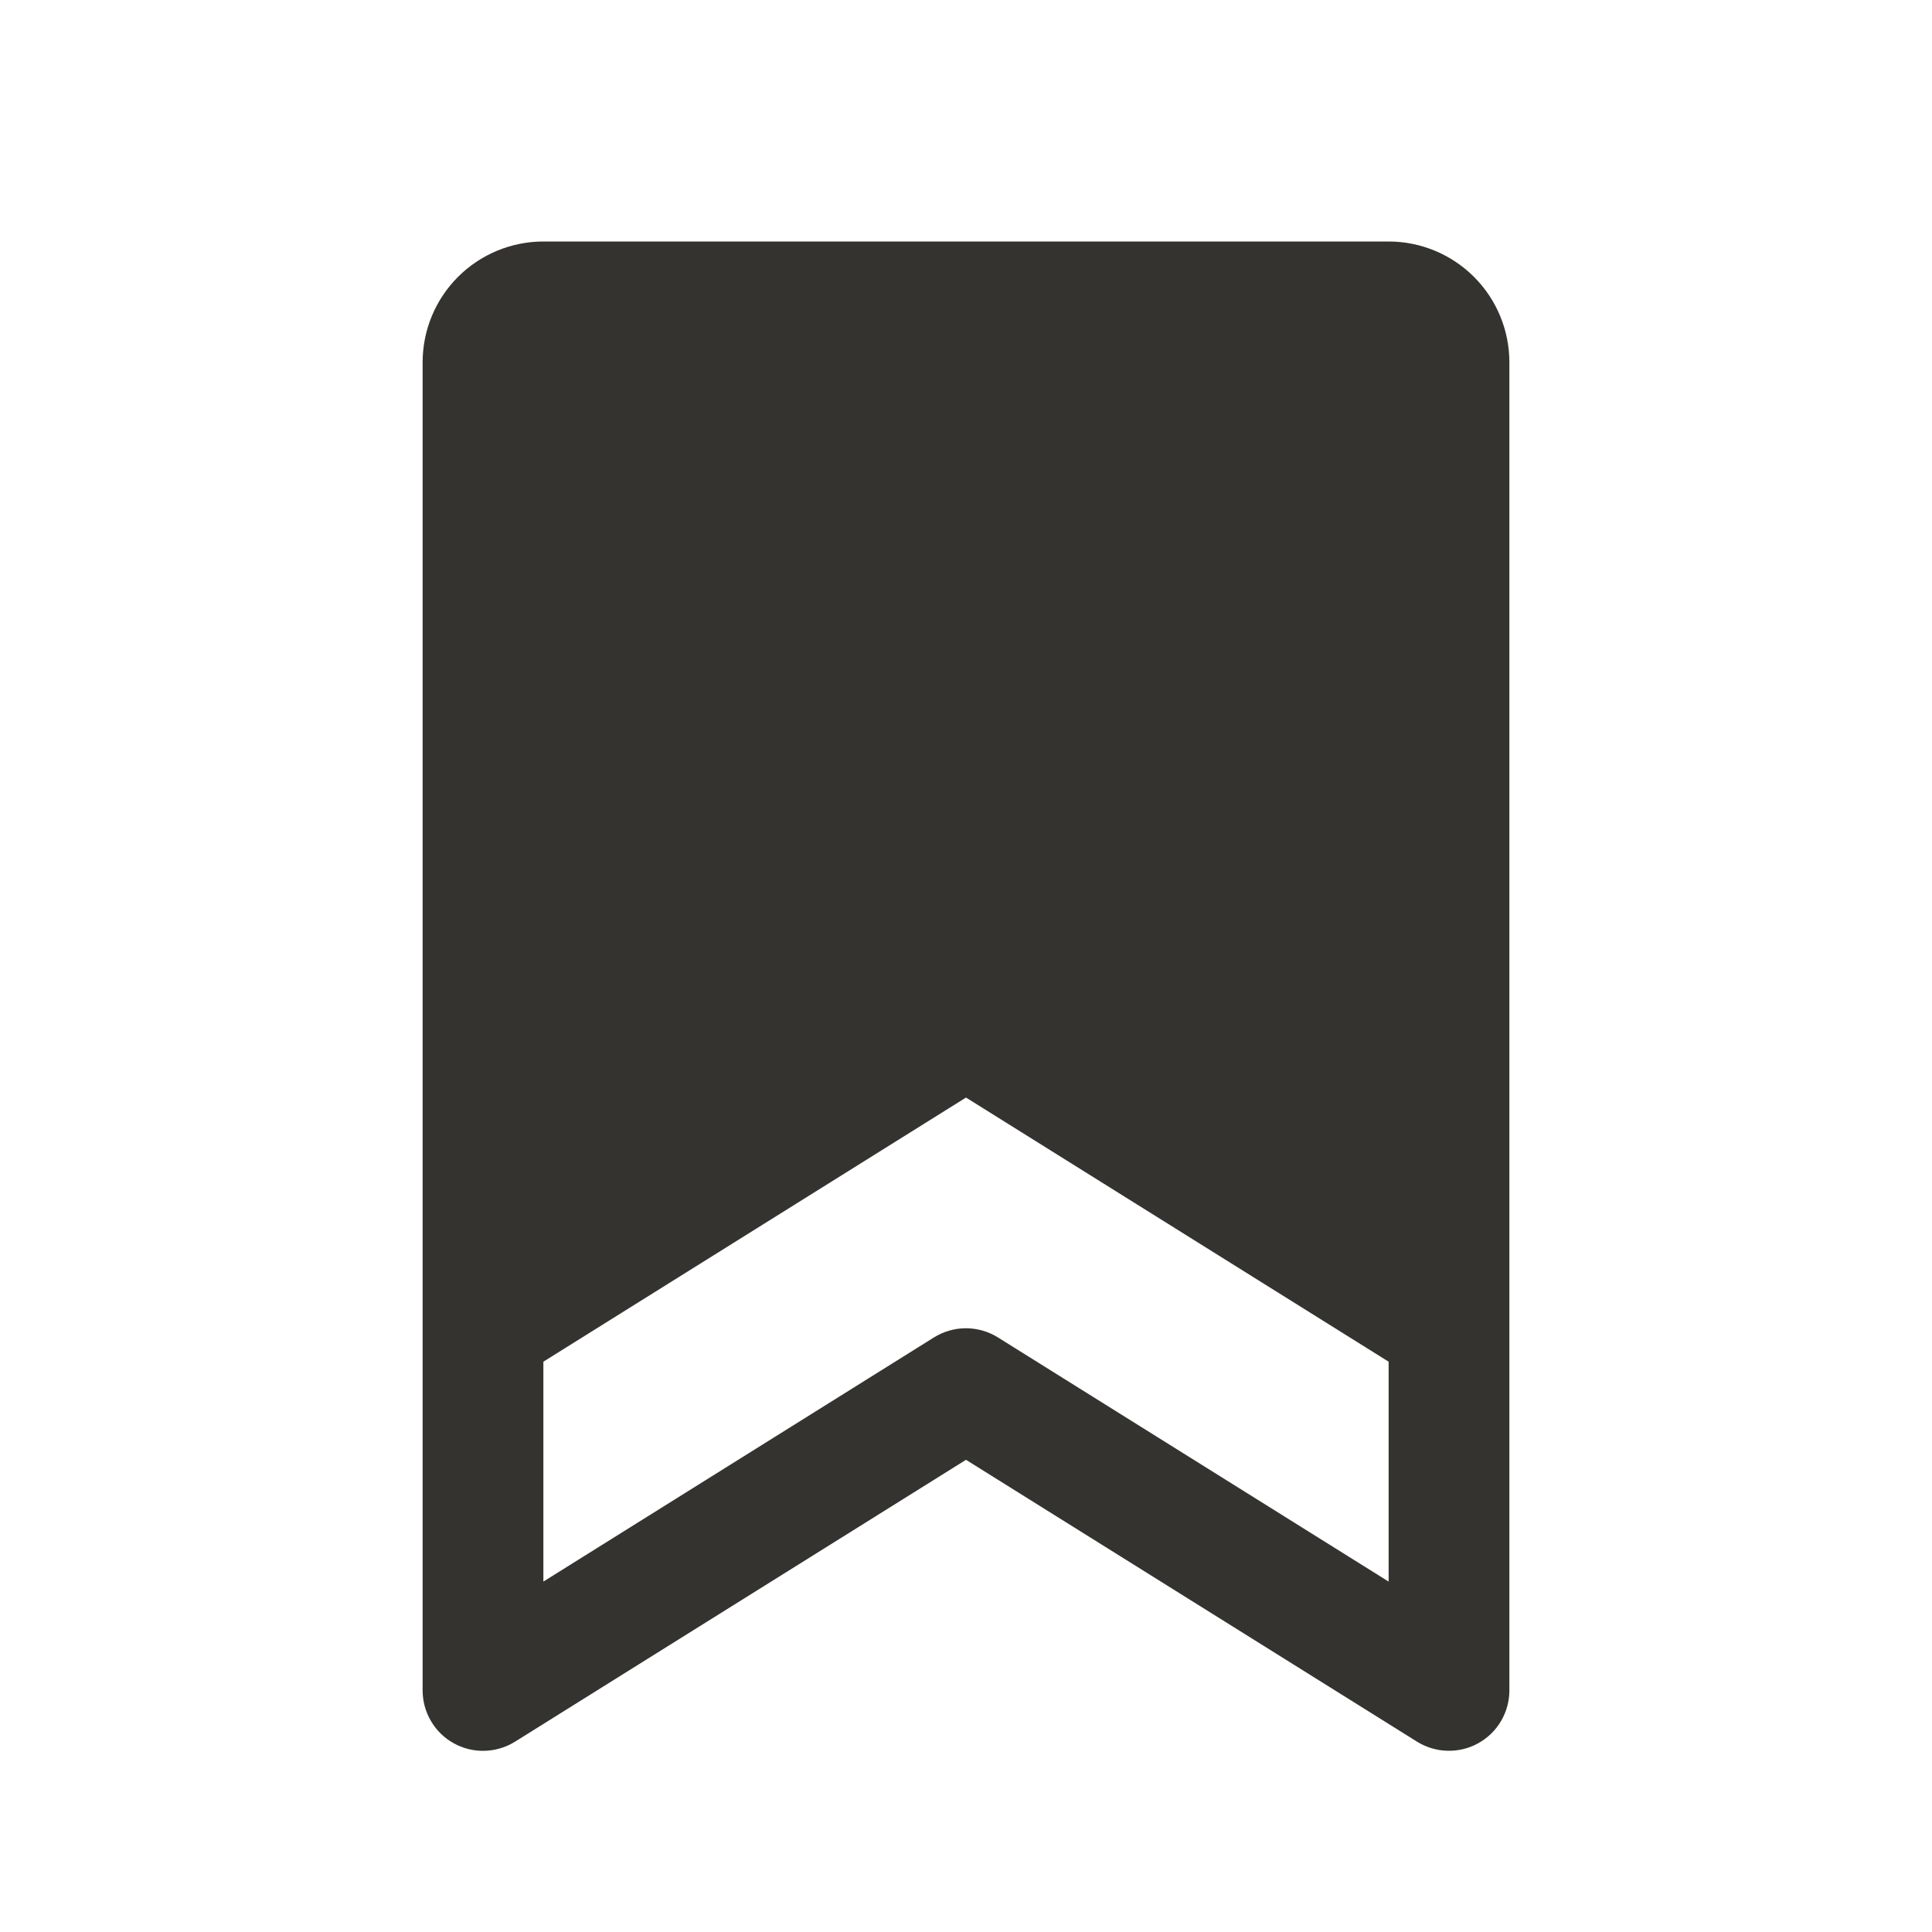 <svg xmlns="http://www.w3.org/2000/svg" xmlns:xlink="http://www.w3.org/1999/xlink" fill="none" version="1.1" width="32" height="32" viewBox="0 0 32 32"><g><g><path d="M23,4C23,4,9,4,9,4C8.47,4,7.961,4.211,7.586,4.586C7.211,4.961,7,5.47,7,6C7,6,7,28,7,28C7,28.178,7.048,28.354,7.139,28.507C7.229,28.661,7.359,28.788,7.515,28.874C7.672,28.961,7.848,29.004,8.026,28.999C8.205,28.994,8.379,28.942,8.53,28.848C8.53,28.848,16,24.179,16,24.179C16,24.179,23.471,28.848,23.471,28.848C23.623,28.942,23.796,28.994,23.974,28.998C24.153,29.003,24.329,28.96,24.485,28.873C24.641,28.787,24.771,28.66,24.861,28.507C24.952,28.353,25,28.178,25,28C25,28,25,6,25,6C25,5.47,24.789,4.961,24.414,4.586C24.039,4.211,23.53,4,23,4ZM16.529,22.152C16.37,22.053,16.186,22,15.999,22C15.811,22,15.628,22.053,15.469,22.152C15.469,22.152,9,26.196,9,26.196C9,26.196,9,22.554,9,22.554C9,22.554,16,18.179,16,18.179C16,18.179,23,22.554,23,22.554C23,22.554,23,26.196,23,26.196C23,26.196,16.529,22.152,16.529,22.152Z" fill="#343330" fill-opacity="1"/></g></g></svg>